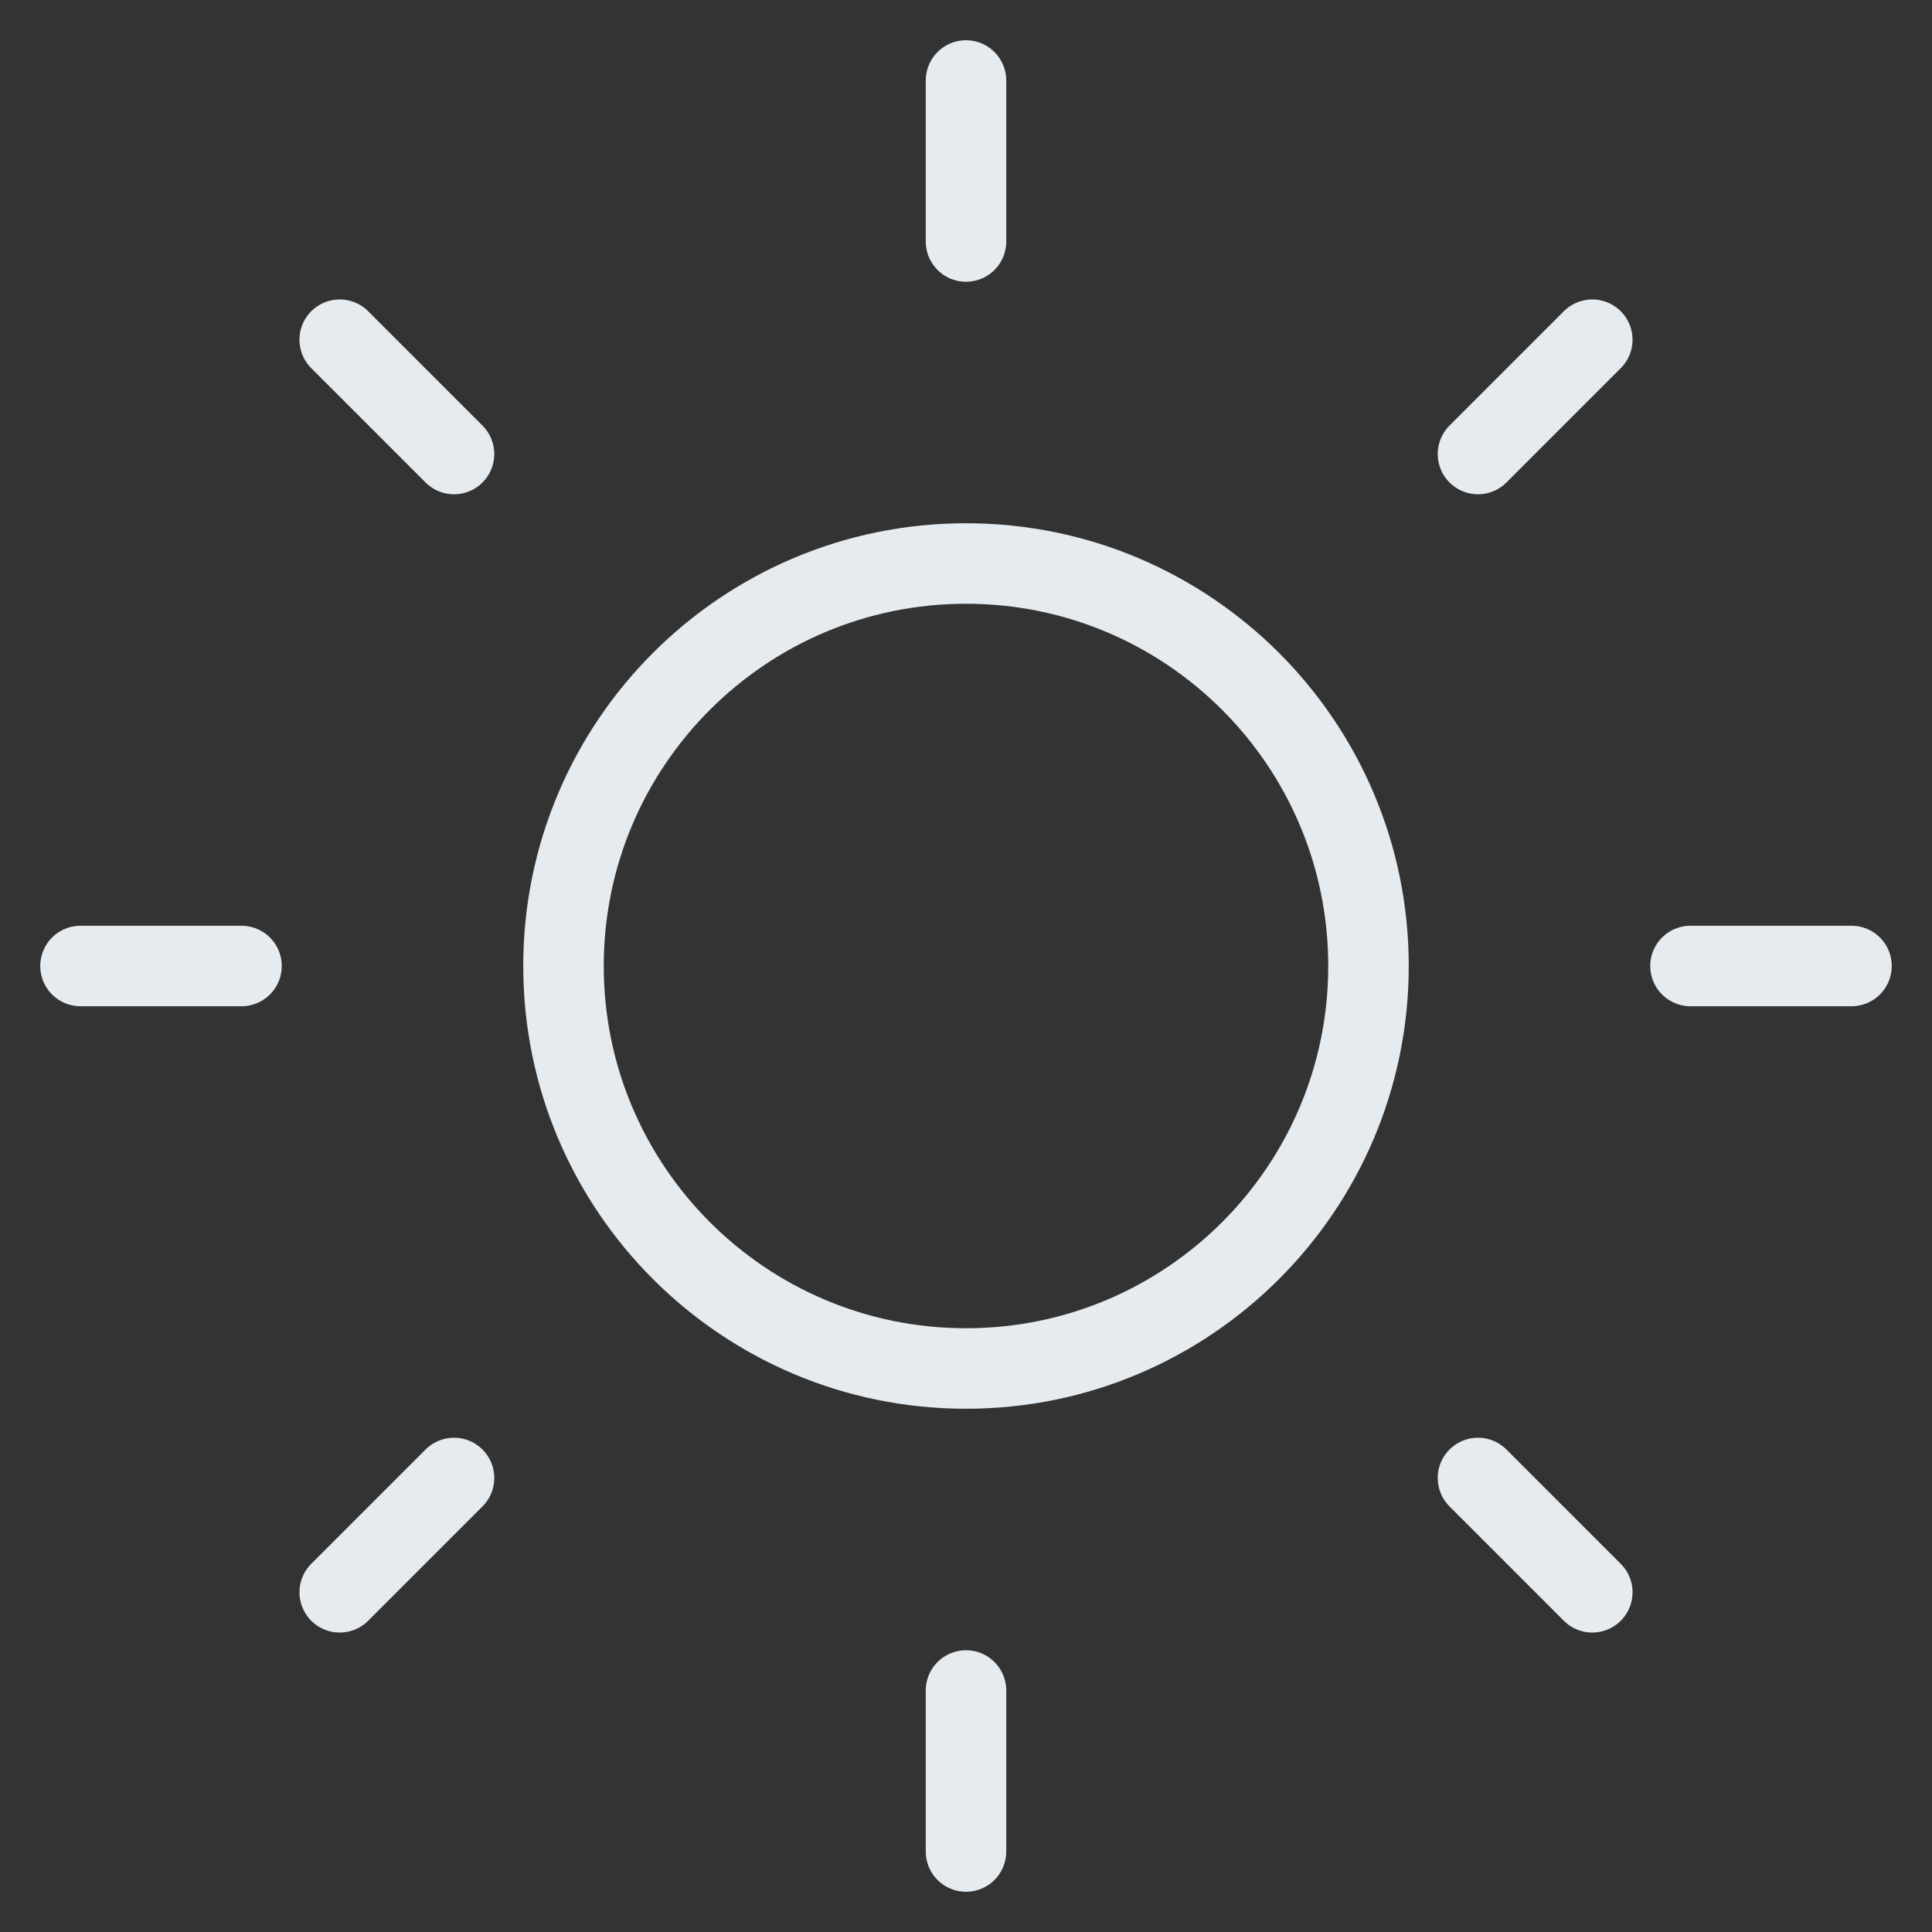 <svg width="24" height="24" viewBox="0 0 24 24" fill="none" xmlns="http://www.w3.org/2000/svg">
<rect x="0" y="0" width="24" height="24" fill="#333333" stroke="none"/>
<g clip-path="url(#clip0_405_1510)">
<path d="M12 17C14.761 17 17 14.761 17 12C17 9.239 14.761 7 12 7C9.239 7 7 9.239 7 12C7 14.761 9.239 17 12 17Z" stroke="#E6EBF0" stroke-linecap="round" stroke-linejoin="round"/>
<path d="M12 1V3" stroke="#E6EBF0" stroke-linecap="round" stroke-linejoin="round"/>
<path d="M12 21V23" stroke="#E6EBF0" stroke-linecap="round" stroke-linejoin="round"/>
<path d="M4.22 4.22L5.64 5.64" stroke="#E6EBF0" stroke-linecap="round" stroke-linejoin="round"/>
<path d="M18.36 18.36L19.78 19.78" stroke="#E6EBF0" stroke-linecap="round" stroke-linejoin="round"/>
<path d="M1 12H3" stroke="#E6EBF0" stroke-linecap="round" stroke-linejoin="round"/>
<path d="M21 12H23" stroke="#E6EBF0" stroke-linecap="round" stroke-linejoin="round"/>
<path d="M4.22 19.78L5.64 18.36" stroke="#E6EBF0" stroke-linecap="round" stroke-linejoin="round"/>
<path d="M18.36 5.64L19.78 4.22" stroke="#E6EBF0" stroke-linecap="round" stroke-linejoin="round"/>
</g>
<defs>
<clipPath id="clip0_405_1510">
<rect width="24" height="24" fill="white"/>
</clipPath>
</defs>
</svg>
